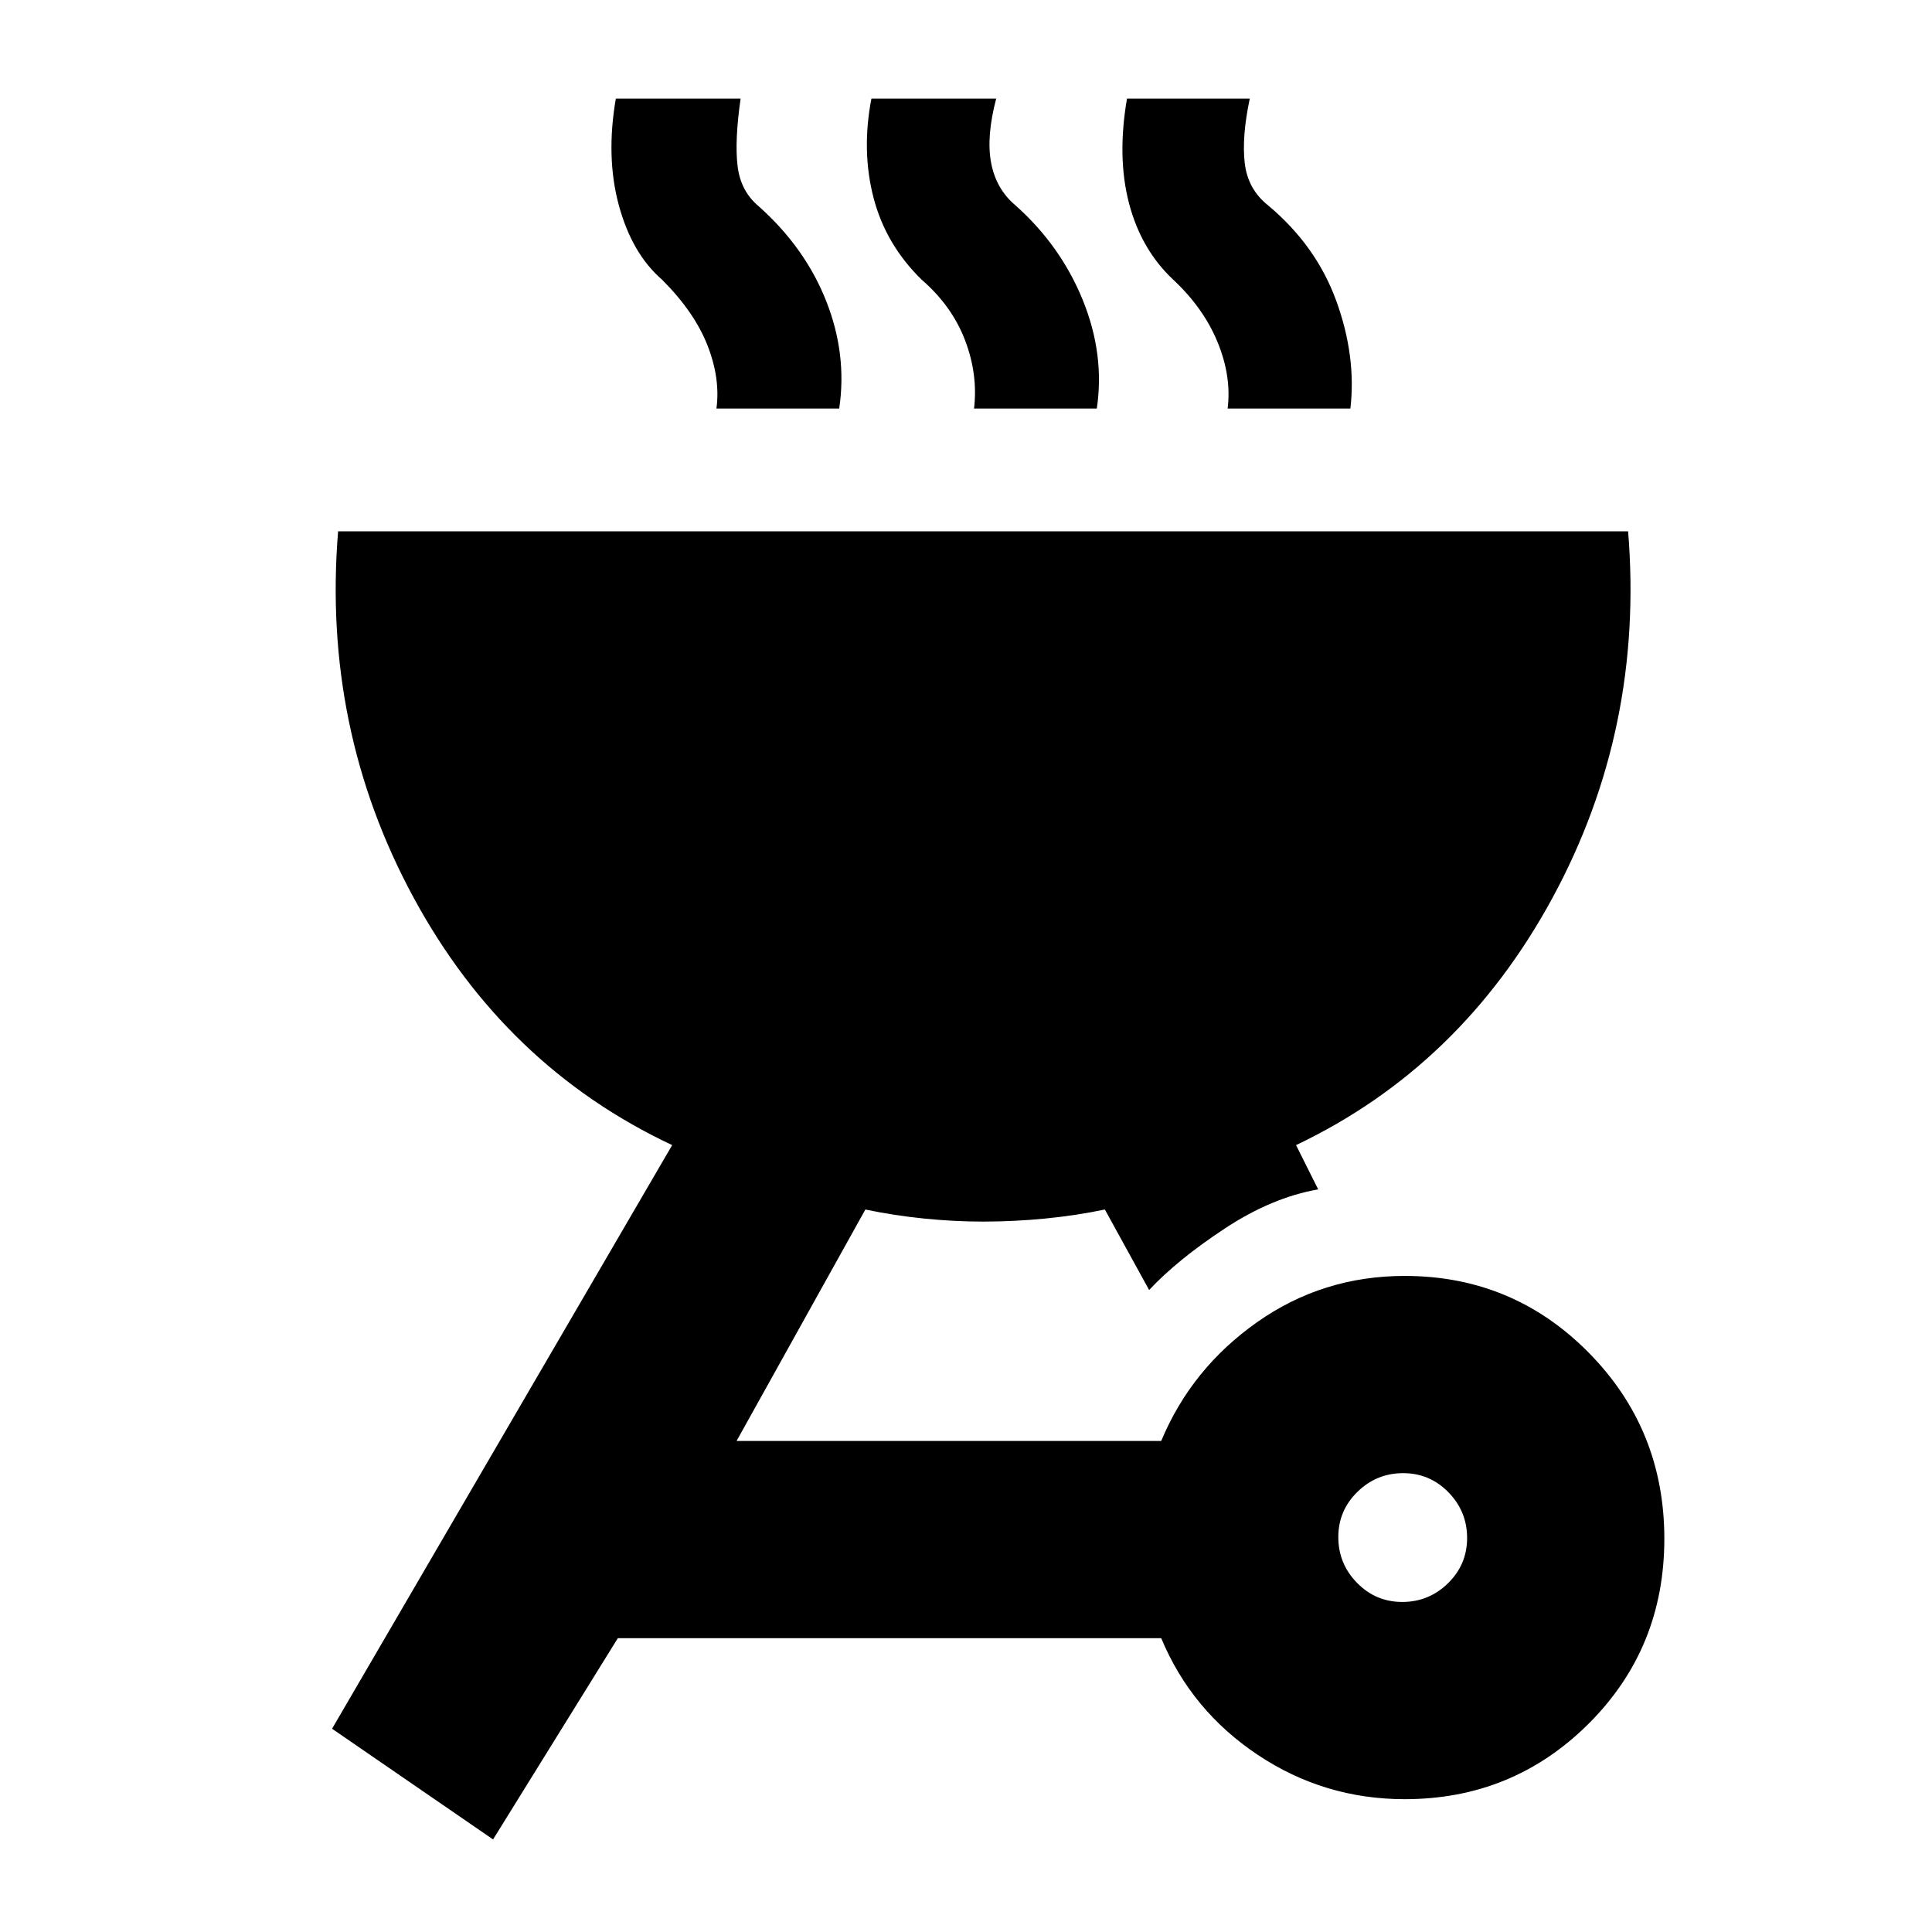 <svg xmlns="http://www.w3.org/2000/svg" height="20" viewBox="0 -960 960 960" width="20"><path d="M698-326q53.75 0 91.38 38.09Q827-249.82 827-195.41t-37.62 91.91Q751.75-66 698-66q-40 0-73-22t-48-58H307L245-46l-80-55 169-290q-83-39-128.5-123T168-696h641q8 98-37.5 182T644-391l11 22q-23 4-46.5 19.5T571-319l-22-40q-14.34 3-29.73 4.5-15.38 1.5-30.77 1.5-14.39 0-29.27-1.5Q444.34-356 430-359l-64 115h211q15-36 47.62-59T698-326Zm-1.21 162q13.21 0 22.71-9.29t9.5-22.5q0-13.21-9.29-22.71t-22.5-9.5q-13.21 0-22.71 9.29t-9.5 22.5q0 13.21 9.29 22.71t22.5 9.5ZM356-757q2-15-4.5-31.5T329-821q-15-13-21.5-37t-1.5-53h62q-3 21-1.5 33.5t10.5 20q23 20.5 33.5 47T417-757h-61Zm128 0q2-17-4.5-34T458-821q-17.85-17.39-23.93-40.69Q428-885 433-911h62q-5 19-2.5 32t12.04 21Q527-838 538-810.97t7 53.97h-61Zm126 0q2-16-5-33t-22-31q-16-15-22-38t-1-52h61q-4 19-2.5 32t11.55 21Q654-838 664-810.47q10 27.53 7 53.47h-61Z"/></svg>